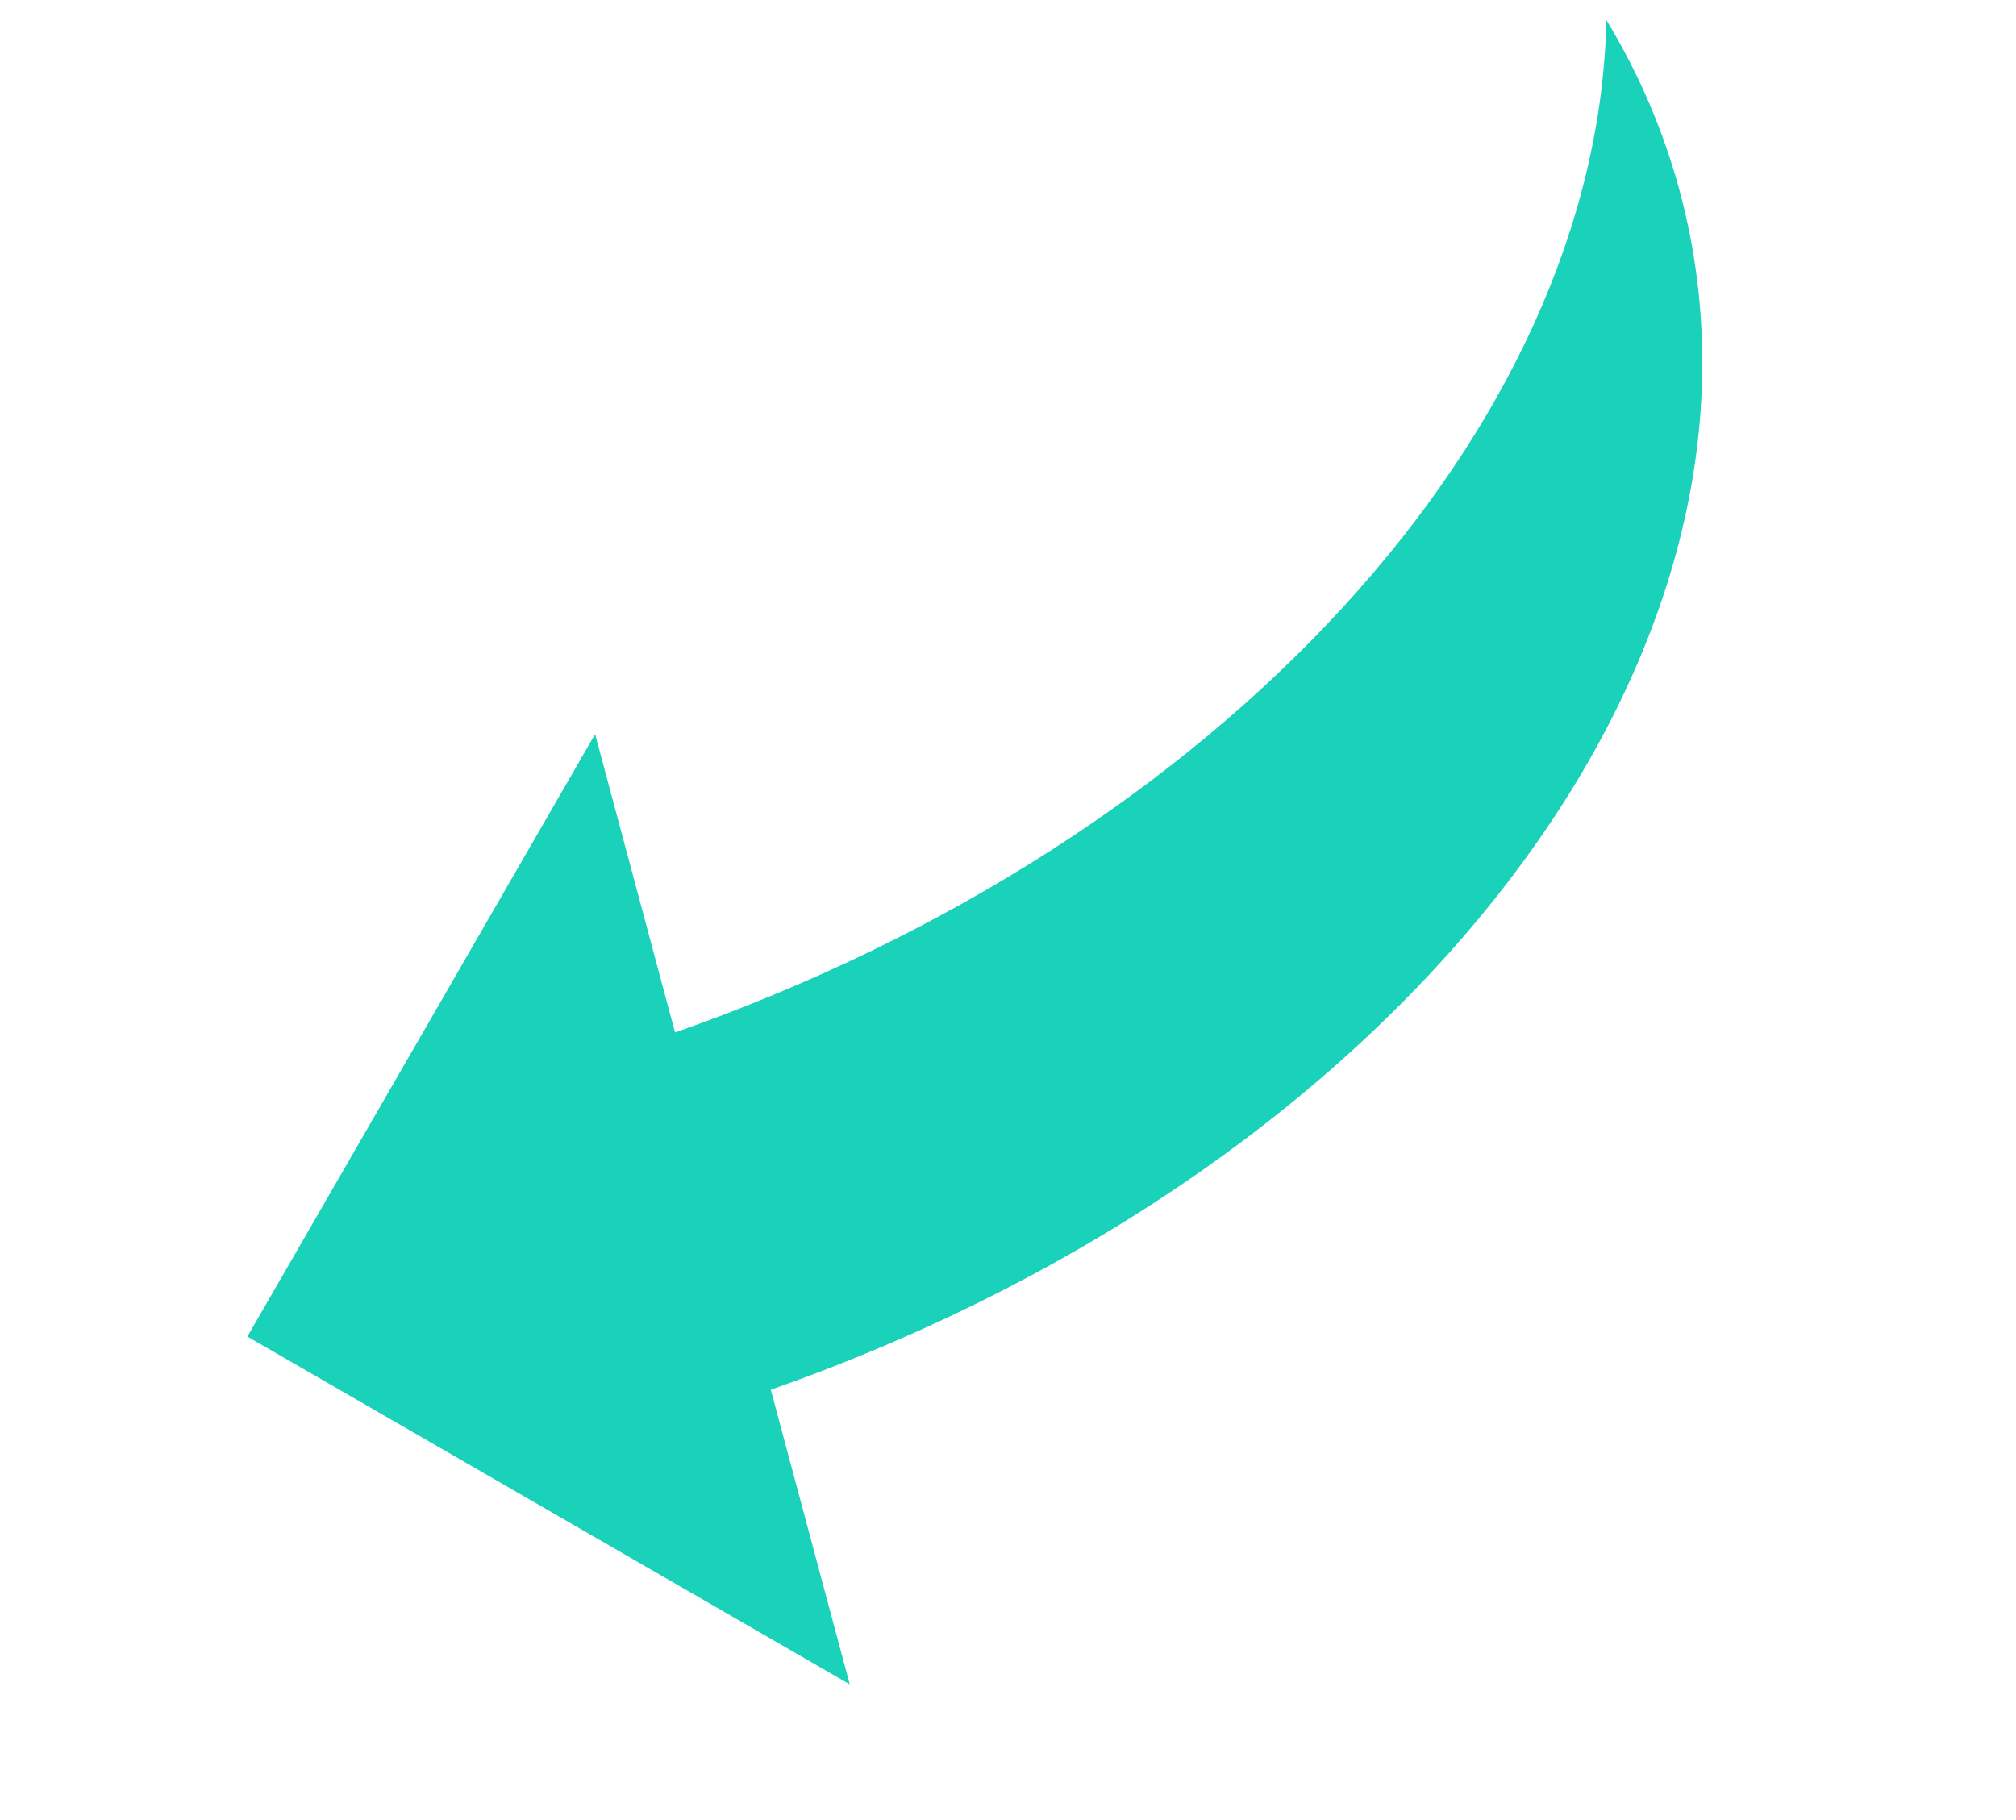 <svg width="72" height="65" viewBox="0 0 72 65" fill="none" xmlns="http://www.w3.org/2000/svg">
<path d="M27.528 49.633L30.348 60.157L8.835 47.736L21.254 26.22L24.109 36.875C43.699 30.01 57.062 15.271 57.37 0.715C58.521 2.614 59.41 4.663 59.995 6.848C64.414 23.339 50.111 41.721 27.528 49.633Z" fill="#1AD1B9"/>
</svg>
